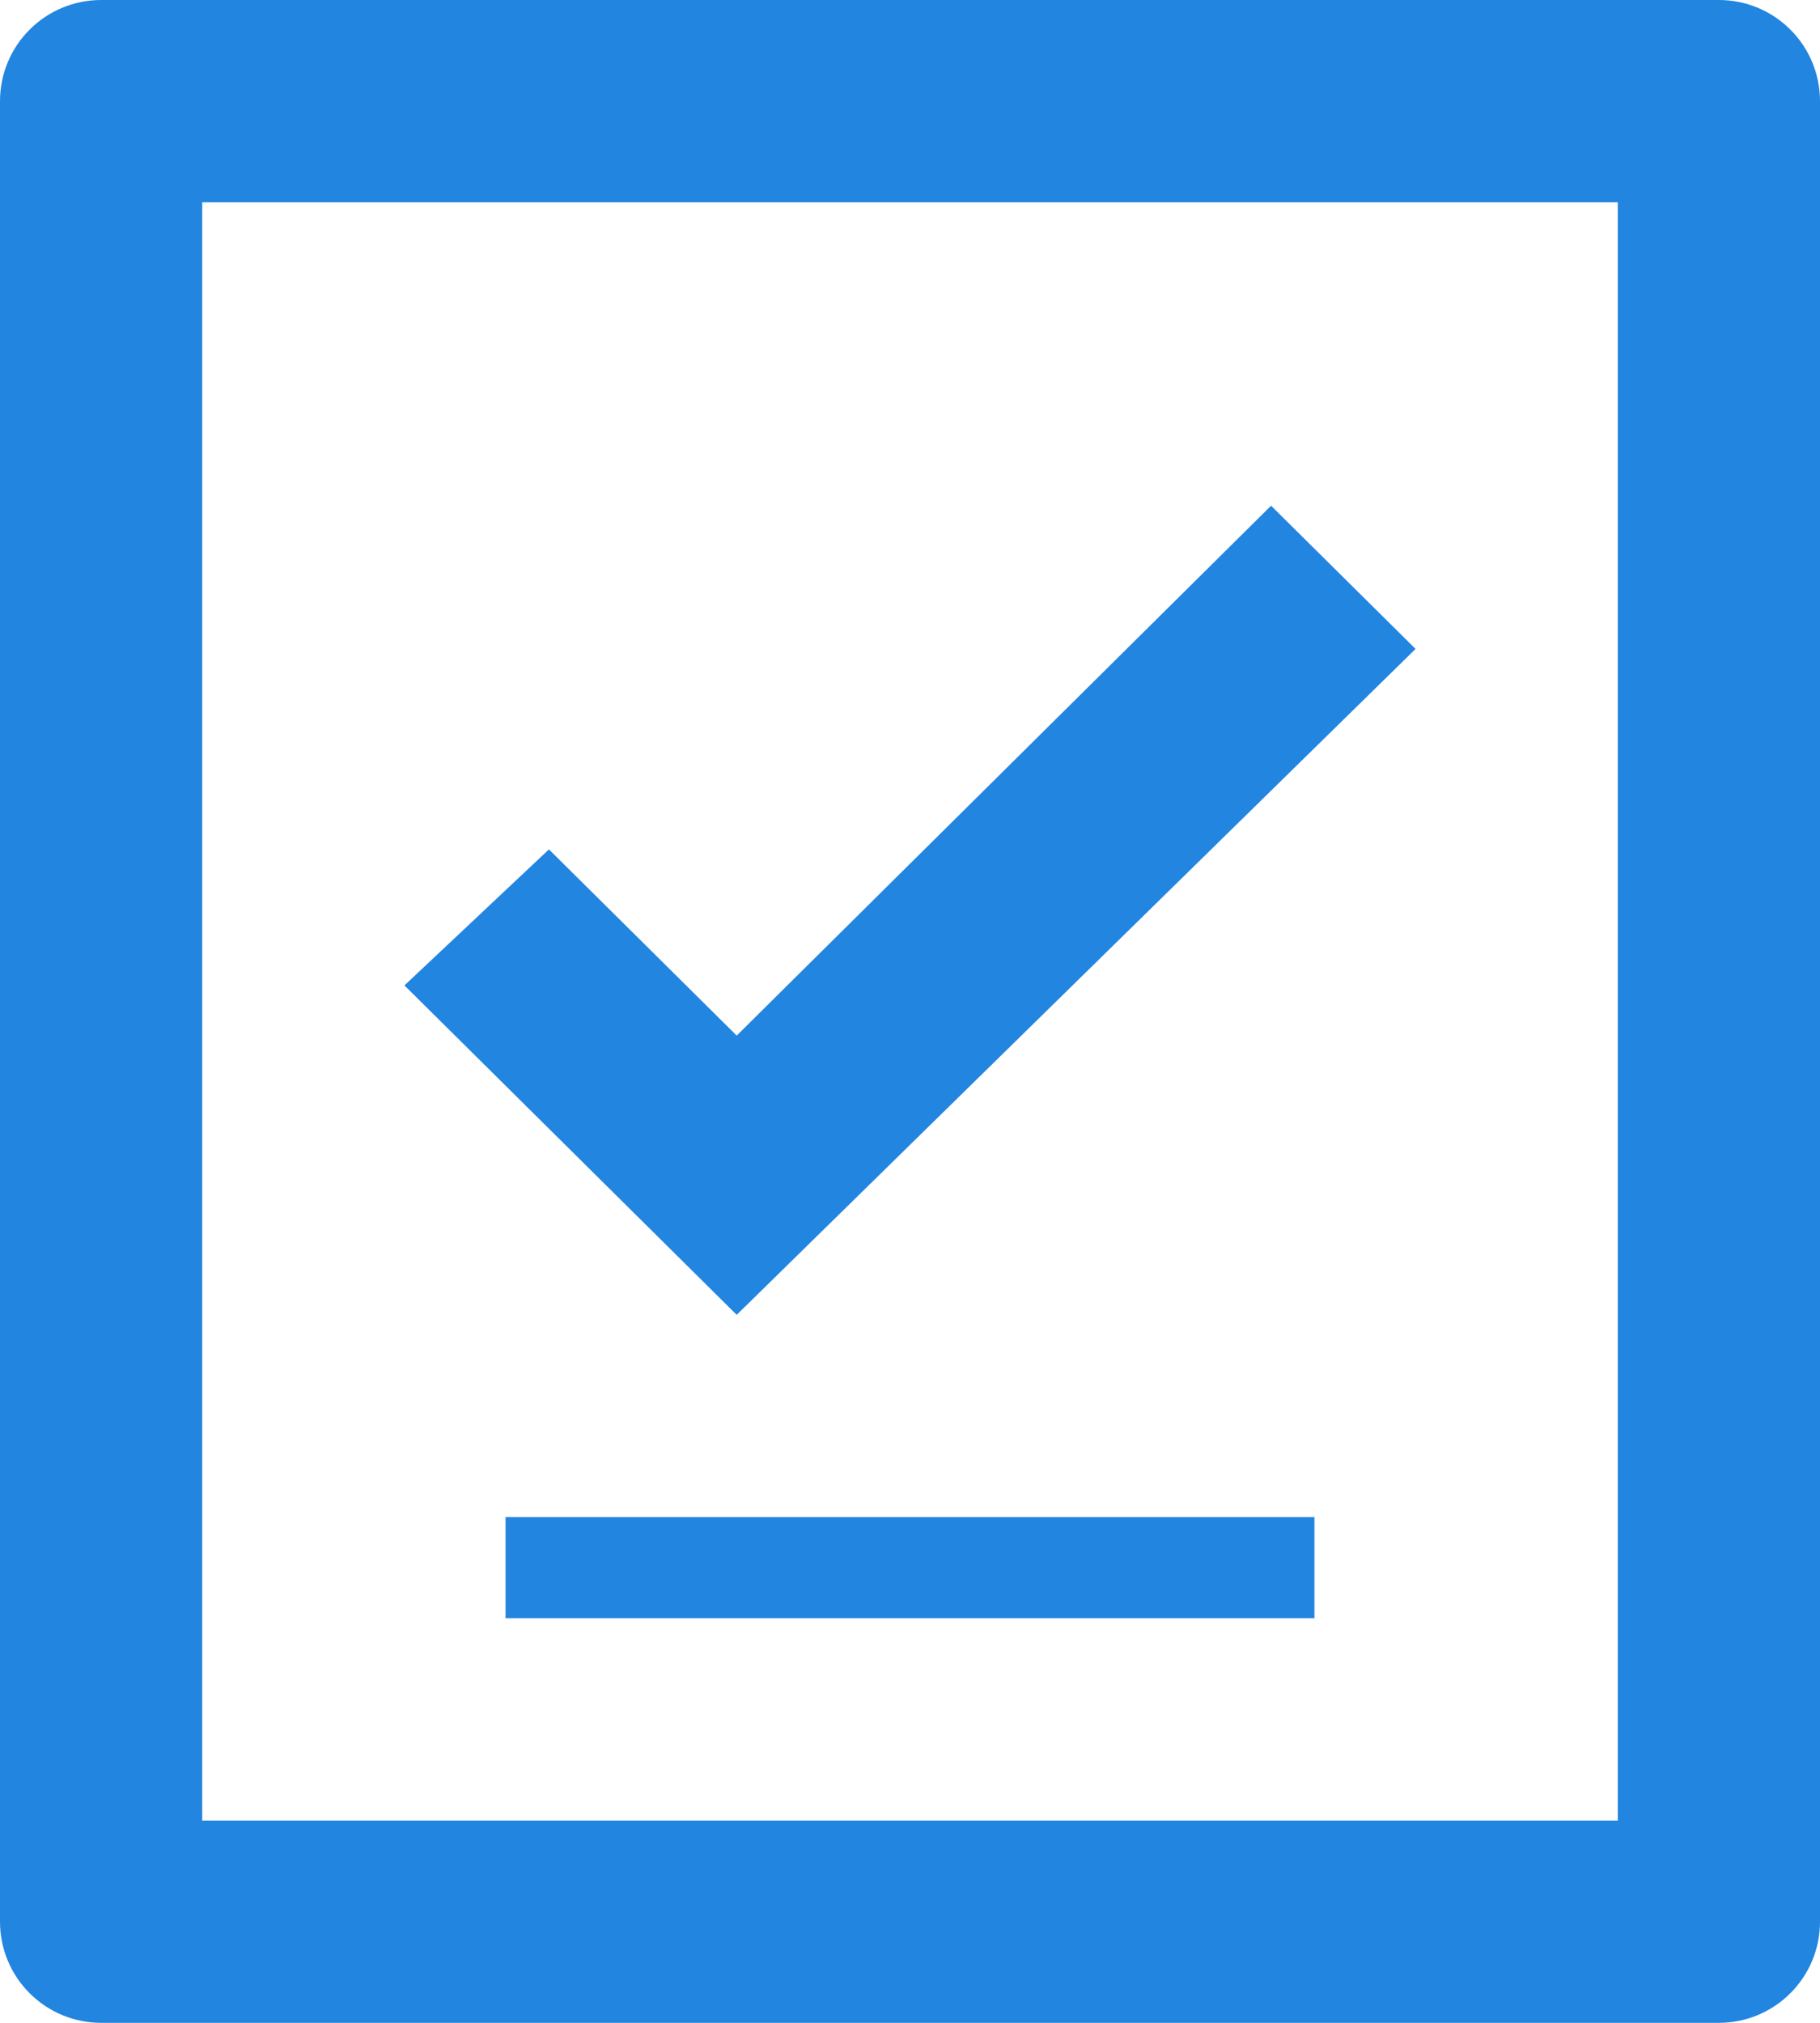 <svg width="18" height="20" viewBox="0 0 18 20" fill="none" xmlns="http://www.w3.org/2000/svg">
<path d="M17 20H1C0.735 20 0.48 19.895 0.293 19.707C0.105 19.52 0 19.265 0 19V1C0 0.735 0.105 0.48 0.293 0.293C0.48 0.105 0.735 0 1 0C1 0 5.876 0 9 0C12.124 0 17 0 17 0C17.265 0 17.52 0.105 17.707 0.293C17.895 0.48 18 0.735 18 1V9V19C18 19.265 17.895 19.52 17.707 19.707C17.52 19.895 17.265 20 17 20ZM16 18V9V2H9H2V18H16ZM5 15H13V16H5V15Z" fill="#2285E0"/>
<path d="M4 9.743L7.286 13L14 6.416L12.571 5L7.286 10.239L5.429 8.398L4 9.743Z" fill="#2285E0"/>
</svg>
